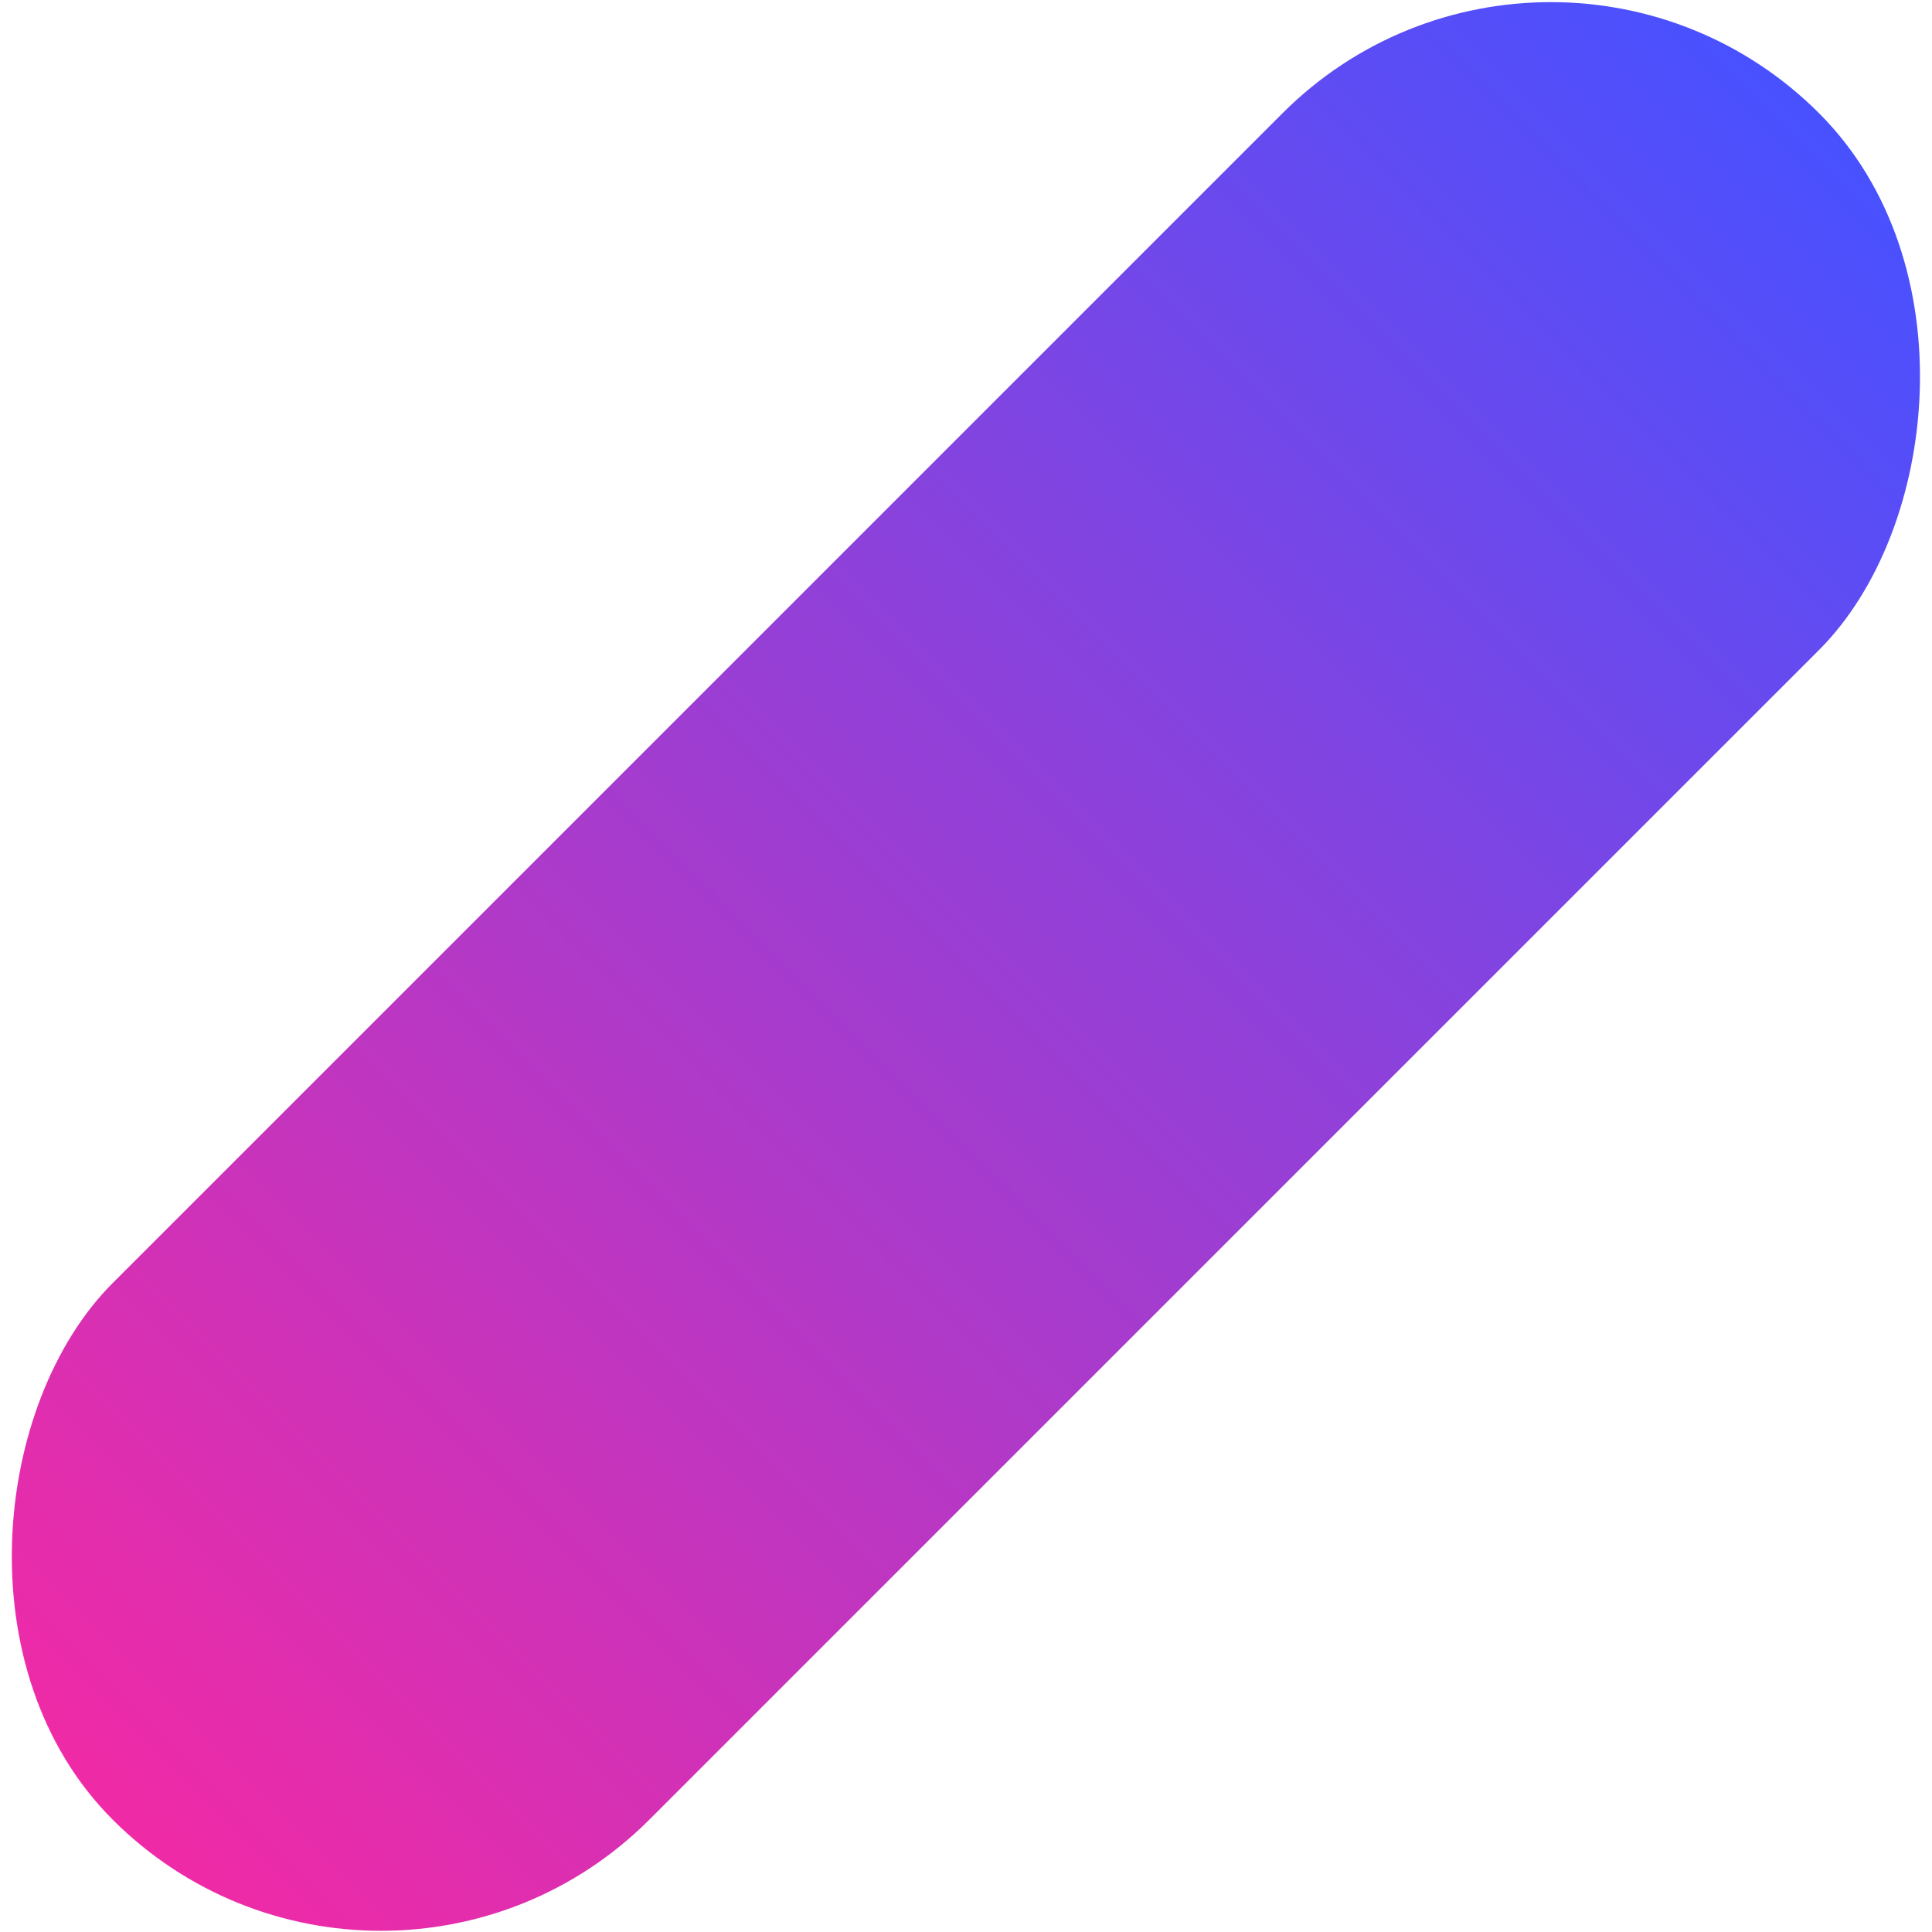 <svg width="807" height="807" fill="none" xmlns="http://www.w3.org/2000/svg"><rect x="647.764" y="-64.764" width="317" height="1008" rx="158.5" transform="rotate(45 647.764 -64.764)" fill="url(#a)"/><defs><linearGradient id="a" x1="647.764" y1="-64.764" x2="647.764" y2="943.236" gradientUnits="userSpaceOnUse"><stop stop-color="#4851FF"/><stop offset="1" stop-color="#F02AA6"/></linearGradient></defs></svg>